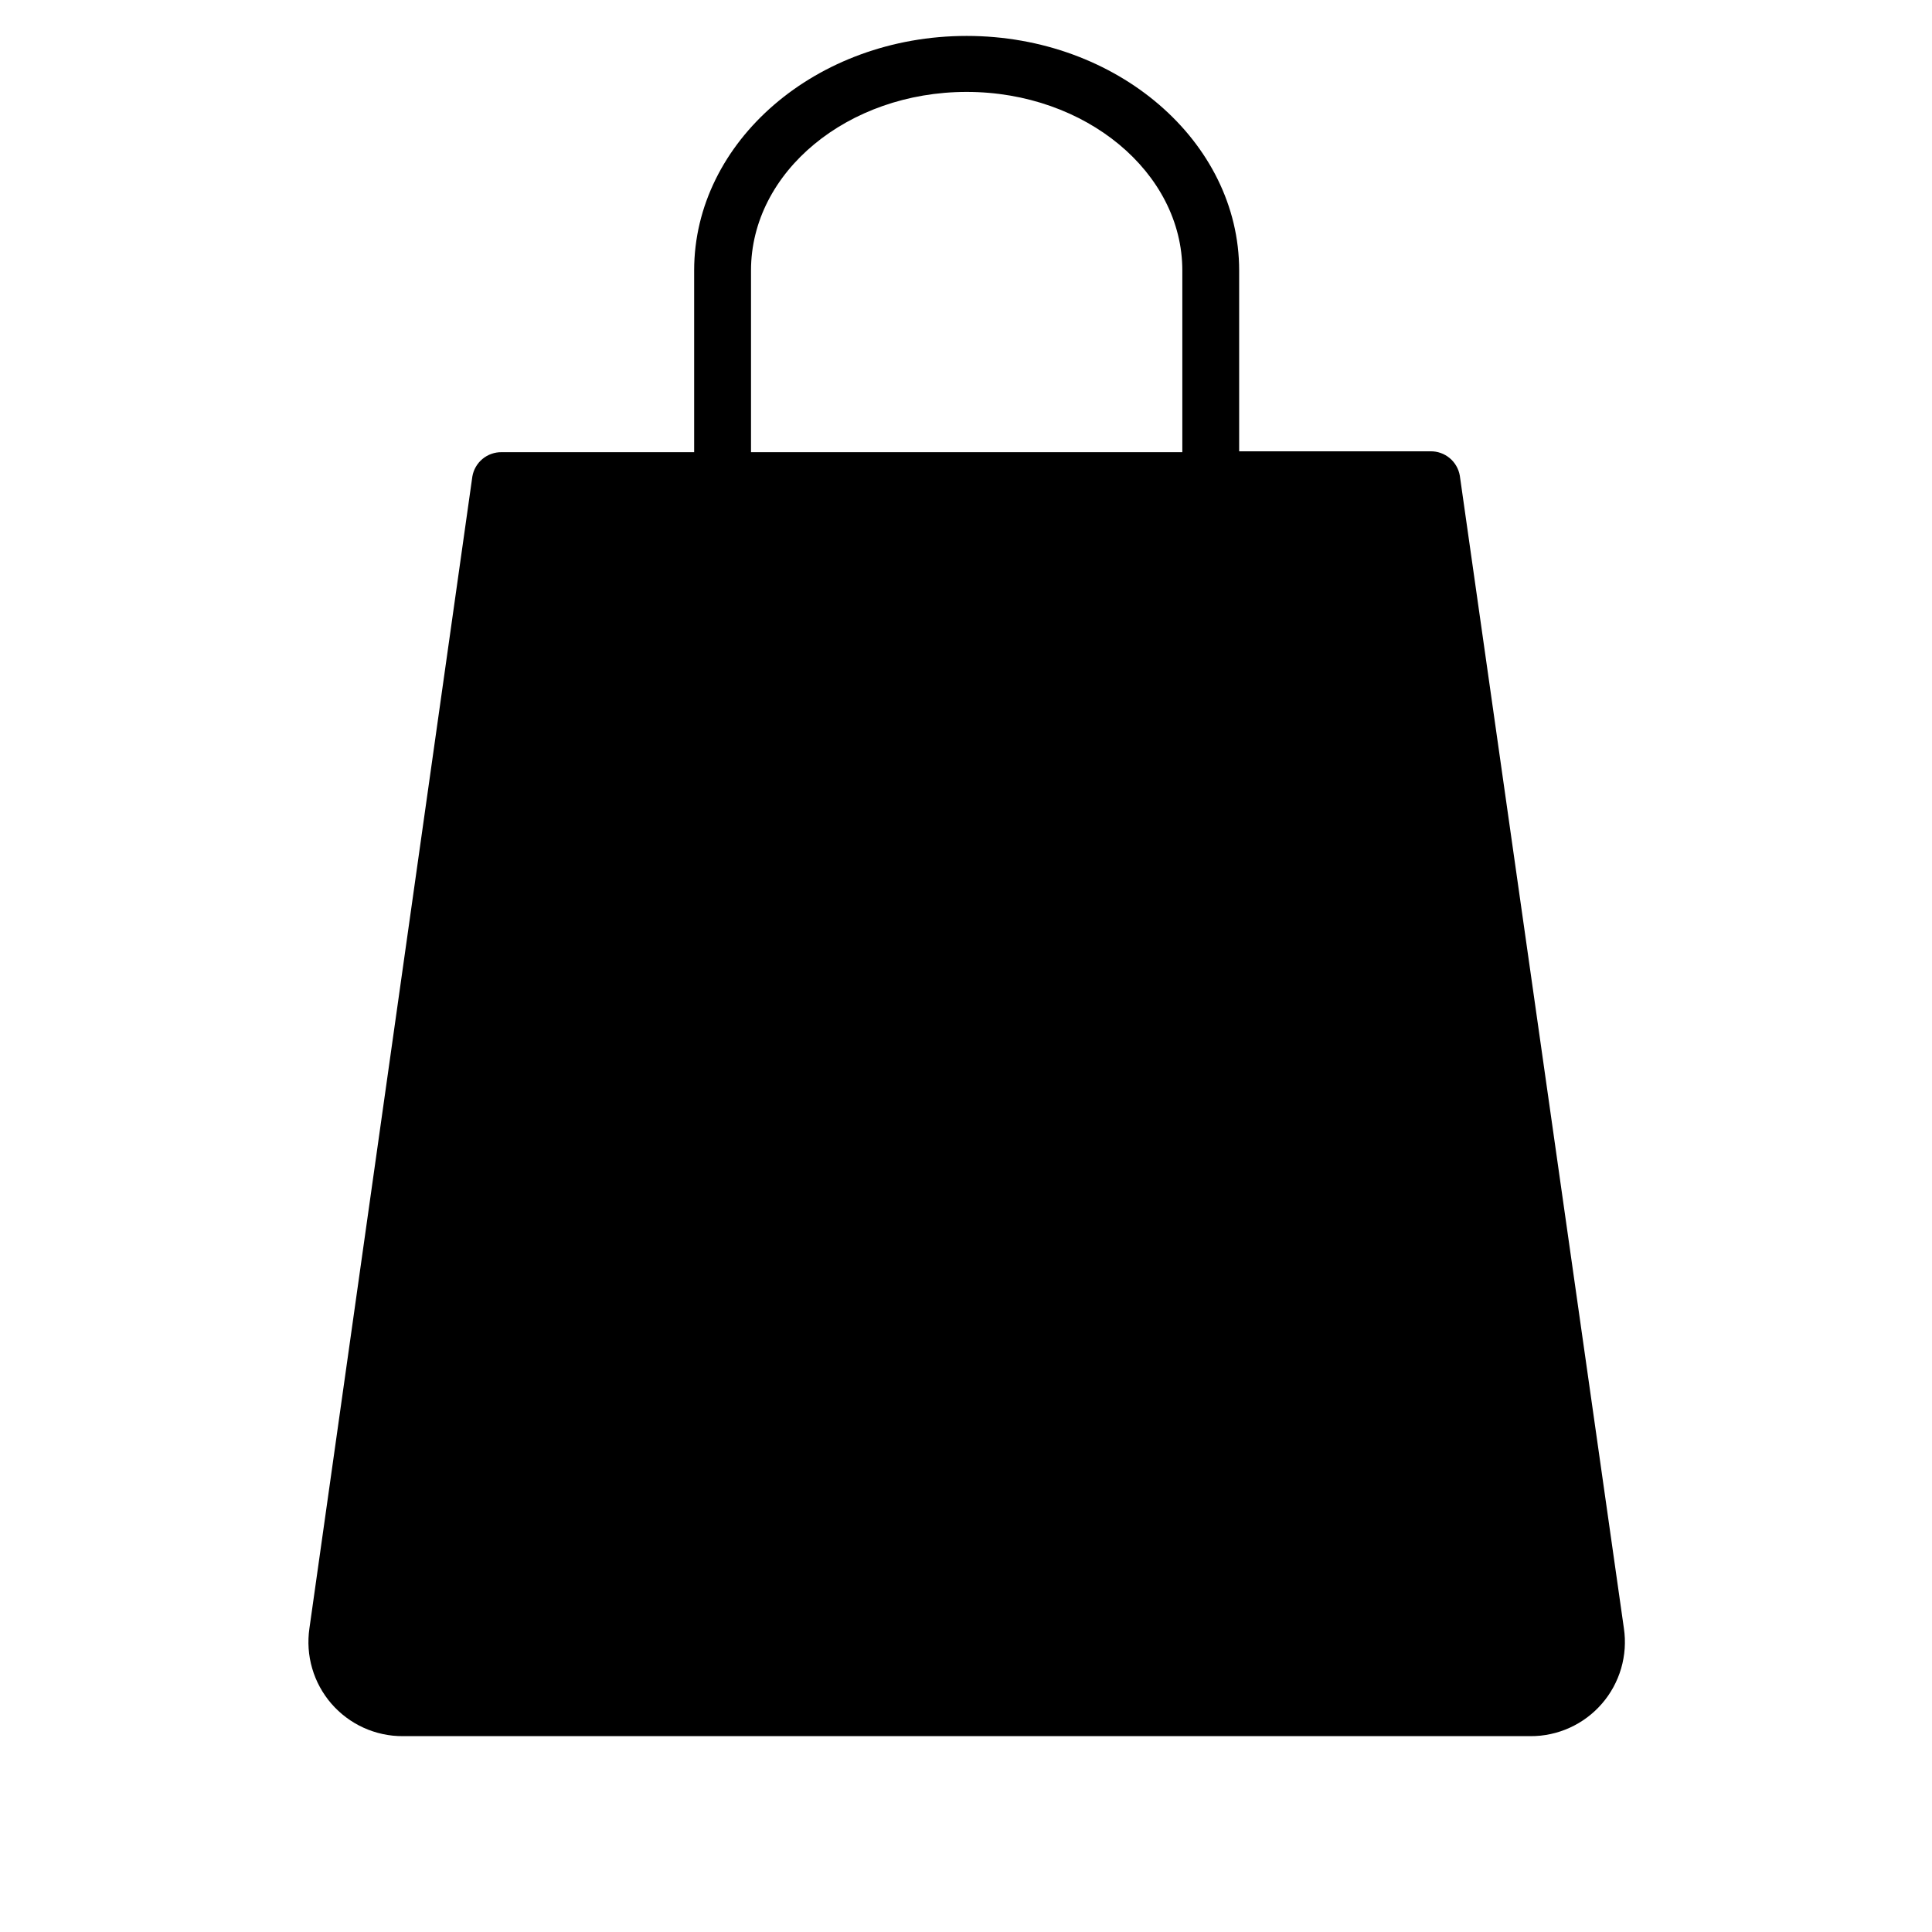 <svg xmlns="http://www.w3.org/2000/svg" xmlns:xlink="http://www.w3.org/1999/xlink" width="500" zoomAndPan="magnify" viewBox="0 0 375 375" height="500" preserveAspectRatio="xMidYMid meet" version="1.0"><defs><clipPath id="f3fefab81d"><path d="M 59.094 6.711 L 315.594 6.711 L 315.594 337 L 59.094 337 Z M 59.094 6.711 " clip-rule="nonzero"/></clipPath></defs><g clip-path="url(#f3fefab81d)"><path fill="#000000" d="M 187.629 6.973 C 158.453 6.973 134.734 27.457 134.734 52.492 L 134.734 87.77 L 97.371 87.77 C 96.691 87.758 96.035 87.867 95.395 88.094 C 94.758 88.316 94.176 88.648 93.656 89.078 C 93.133 89.512 92.703 90.023 92.363 90.609 C 92.023 91.195 91.797 91.824 91.684 92.492 L 60.059 316.047 C 59.965 316.695 59.902 317.348 59.879 318.004 C 59.852 318.66 59.863 319.312 59.906 319.969 C 59.949 320.621 60.031 321.273 60.145 321.918 C 60.262 322.566 60.41 323.203 60.594 323.832 C 60.777 324.461 60.992 325.078 61.242 325.688 C 61.492 326.293 61.773 326.883 62.09 327.461 C 62.402 328.035 62.746 328.594 63.121 329.133 C 63.492 329.672 63.895 330.188 64.324 330.684 C 64.754 331.18 65.211 331.652 65.691 332.098 C 66.172 332.543 66.672 332.965 67.199 333.355 C 67.723 333.75 68.27 334.113 68.832 334.445 C 69.398 334.781 69.977 335.082 70.574 335.352 C 71.172 335.625 71.781 335.863 72.406 336.066 C 73.027 336.273 73.66 336.445 74.301 336.582 C 74.941 336.719 75.59 336.82 76.242 336.891 C 76.895 336.957 77.547 336.988 78.203 336.984 L 297.055 336.984 C 297.707 336.988 298.363 336.957 299.016 336.891 C 299.668 336.82 300.312 336.719 300.953 336.582 C 301.598 336.445 302.227 336.273 302.852 336.066 C 303.473 335.863 304.082 335.625 304.68 335.352 C 305.277 335.082 305.859 334.781 306.422 334.445 C 306.988 334.113 307.531 333.75 308.059 333.355 C 308.582 332.965 309.086 332.543 309.566 332.098 C 310.047 331.652 310.5 331.18 310.93 330.684 C 311.359 330.188 311.762 329.672 312.137 329.133 C 312.508 328.594 312.852 328.035 313.168 327.461 C 313.48 326.883 313.762 326.293 314.012 325.688 C 314.262 325.082 314.48 324.461 314.664 323.832 C 314.848 323.203 314.996 322.566 315.109 321.918 C 315.227 321.273 315.305 320.621 315.352 319.969 C 315.395 319.312 315.402 318.66 315.379 318.004 C 315.352 317.348 315.293 316.695 315.195 316.047 L 283.348 92.32 C 283.23 91.652 283.004 91.023 282.664 90.438 C 282.324 89.852 281.895 89.344 281.375 88.91 C 280.852 88.477 280.273 88.148 279.633 87.922 C 278.996 87.695 278.336 87.59 277.66 87.598 L 240.52 87.598 L 240.52 52.492 C 240.52 27.457 216.805 6.973 187.629 6.973 Z M 145.77 87.77 L 145.77 52.492 C 145.77 33.375 164.539 17.84 187.629 17.84 C 210.719 17.84 229.488 33.488 229.488 52.492 L 229.488 87.77 Z M 145.77 87.77 " fill-opacity="1" fill-rule="nonzero"/></g></svg>